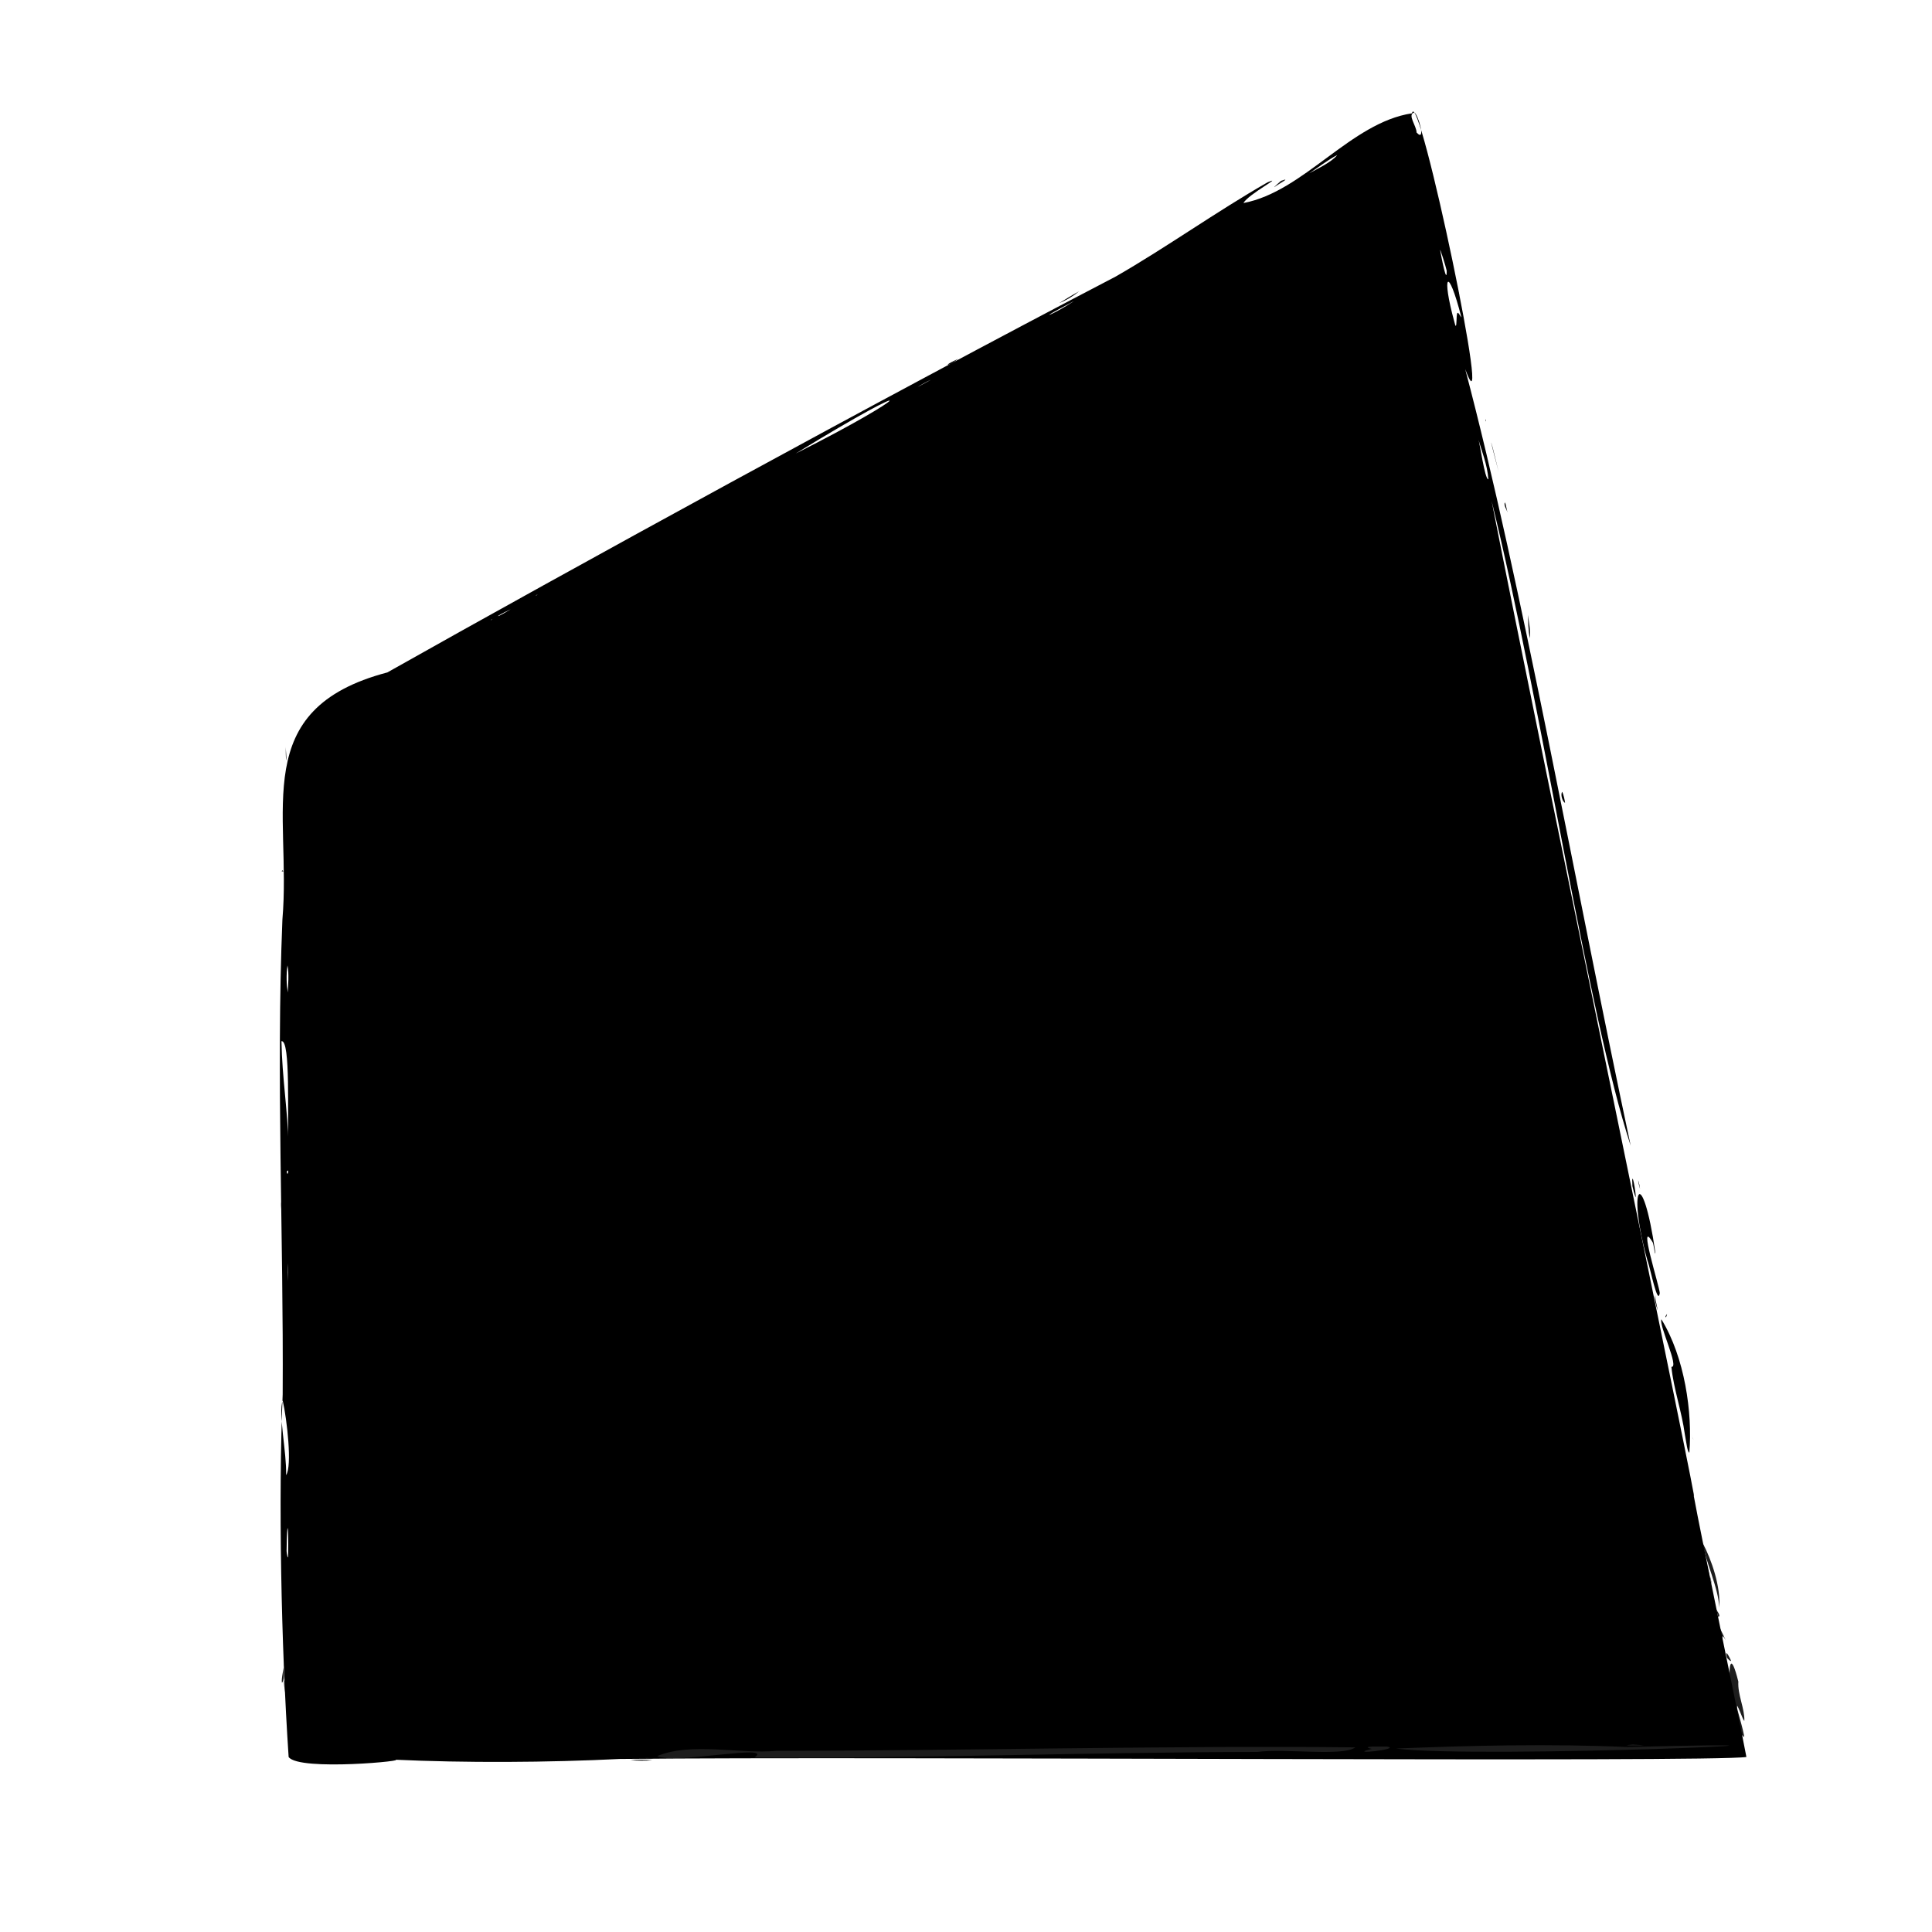 <?xml version="1.0" encoding="UTF-8"?><svg id="Layer_1" xmlns="http://www.w3.org/2000/svg" viewBox="0 0 600 600"><defs><style>.cls-1{fill:#1d1d1d;}</style></defs><path class="cls-1" d="M541.97,545.86c-.45-1.91-.03-4.71-1.72-5.92.01.47,1.42,4.93,1.72,5.92Z"/><path class="cls-1" d="M539.85,522.21c-4.53-18.15-2.97,13.65,1.44,16.93,1.44,2.23-2.13-9.03-1.79-8.79-.32-2.4,1.8,4.1,2.22,4.07.16-3.75-2.13-8.16-1.86-12.21Z"/><path class="cls-1" d="M536.29,514.77c.14.32,1.41,1.47,1.29.93-.35-.77-2.03-4.16-1.29-.93Z"/><path class="cls-1" d="M534.97,509.77c-.24-1.91-.09-2.18.93-.43-.36-.88-2.47-5.13-2.63-5.42.35,1.49,1.26,4.61,1.71,5.92v-.06Z"/><path class="cls-1" d="M530.92,489.37c-.15-.6-.37-1.75-.6-2.3-.13.55.33,1.8.6,2.3Z"/><path class="cls-1" d="M528.73,479.1c.94,5.9,5,14.12,5.19,20.15.52-6.4-2.37-14.88-5.19-20.15Z"/><path class="cls-1" d="M530.93,489.3c.18.69.43,1.99.61,2.66,0-.65-.31-2.09-.61-2.66Z"/><path class="cls-1" d="M532.88,499.67c.15.54.57,1.95.74,2.44.97-.2-.43-1.89-.74-2.44Z"/><path class="cls-1" d="M397.8,56.17c-.32.26-2.32,2.05-2.03,1.95,1.02-.84,5.7-3.26,2.03-1.95Z"/><path class="cls-1" d="M395.38,61.19c2.65-2.72-2.21.09-2.71.8.53.15,2.07-.4,2.71-.8Z"/><path d="M525.34,445.5c.11.35.41,1.4.59,1.64-.18-.4-.49-1.23-.6-1.65v.02Z"/><path d="M519.07,424.47c.65,6.73,3.23,13.87,4.19,21.08.52,2.66.74,5.32,1.38,5.61,1.02-12.49-1.45-29.65-8.68-41.44-.83,1.83,5.7,15.17,3.1,14.76Z"/><path d="M517.7,408.09c-.95,1.11-.23,1.54.02-.02l-.02.02Z"/><path d="M511.69,391.62c.8,2.08,3.12,14.13,3.77,9.97-.05-1.93-7.06-23.98-2.16-15.69.24.53.75,4.45.79,3.12-4.13-28.43-8.89-20.39-2.41,2.61Z"/><path d="M514.83,406.93c-.25-1.14-.8-3.8-.86-4.68-.21,1.17.36,3.49.86,4.68Z"/><path d="M514.02,402.26c.01-.07.02-.15.04-.22-.02.05-.03.12-.04.22Z"/><path d="M509.33,369.24c-.07-.72-.34-1.98-.57-2.7-.02.6.38,2.01.57,2.7Z"/><path d="M506.96,368.37c.2.96.65,2.57,1,3.48.27-.74-1.37-10-1-3.48Z"/><path d="M467.39,156.05c-.57.6.71,2.68.8,3.07-.28-.69-.47-2.35-.8-3.07Z"/><path d="M461.38,130.91s.05-.19.09-.22c-.26-.9-.23-.59-.09.22Z"/><path d="M469.25,184.74c-.08-.6-.33-2.17-.44-2.69.1.6.35,2.16.44,2.74v-.05Z"/><path d="M474.49,190.96c.09,2.24.18,4.95.57,7.25.36-2.09-.25-5.05-.57-7.25Z"/><path d="M486.04,249.36c-.06-.76-.51-2.79-.88-3.45-.59.72-.01,2.92.88,3.45Z"/><path d="M463.56,139c-1.88-6.68,2.68,10.74,1.73,7.05-.52-2.08-1.22-5.11-1.73-7.05Z"/><path d="M452.24,89.04c.18.64.63,2.05.99,2.6-.19-.61-.78-2.08-1-2.66v.06Z"/><path d="M335.14,90.46c-1.09.57-5.26,3.06-6.14,3.64,2.11-.81,4.32-2.17,6.14-3.64Z"/><path d="M88.75,231.96c0,.9-.02,3.28.13,4.17.17-.64-.13-3.23-.13-4.17Z"/><path d="M297.55,111.42c-.85.47-2.41,1.16-3.24,1.75.74.44,2.87-1.52,3.24-1.75Z"/><path d="M87.48,270.6l.53.03c-.17-.33-.34-.48-.53-.03Z"/><path d="M87.15,375.53c0-.44.03-1.95.03-2.28-.09.46-.07,1.75-.03,2.28Z"/><path d="M192.76,546.26c80-.85,339.26,1.12,349.6-.62-3.57-18.67-13.91-67.68-16.43-81.52,3.64,14.56-47.07-228.84-62.7-308.58,15.51,63.03,29.73,159.21,43.19,200.25-17.23-80.75-33.71-174.2-51.39-241.16,9.45,25.63-14.46-88.8-16.53-79.44-19.07,2.89-33.5,24.3-52.35,27.87,1.61-2.83,12.97-8.74,7.47-6.42-16.02,9.17-31.4,20.22-47.16,29.26-72.84,37.94-170.62,91.62-226.17,122.93-43.36,11.41-29.69,42.95-32.59,76.82-1.97,48.68.39,98.12.09,147.37-1.36,32.31-.49,77.8,1.85,112.64,3.27,4.53,38.73,1.01,32.7.82,22.19,1.03,47.76.9,70.41-.23ZM462.22,148.86c-1.11.17-2.73-11.93-3.22-12.91,1.12,4.14,2.93,8.32,3.22,12.91ZM453.85,98.57c-.57-.59-1.32-2.72-1.46-.25-.09.92,0,4.8-.71,1.69-4.09-14.82-2.04-17.89,2.17-1.44ZM449.28,84.04c.09,4.69-1.58-3.8-2.02-6.3-.17-1.04,1.75,4.97,2.02,6.3ZM439.21,34.93c1.17.42,3.82,9.58.71,6.21.03-2.01-2.99-5.6-.71-6.21ZM415.29,48.14c-1.65,2.15-6.16,4.28-8.67,5.66,2.73-1.76,5.71-4.11,8.67-5.66ZM325.8,97.75c1.96-1.23,4.18-2.3,6.2-3.41,5-2.88-5.26,3.53-6.2,3.41ZM285.08,120.13c1.13-.73,2.8-1.66,4.06-2.2-.75.42-3.27,1.8-4.11,2.24l.05-.04ZM247.2,140.79c40.86-25.07,36.66-18.4-.06.04l.06-.04ZM166.96,184.69l-.68.37c.16-.17.42-.37.68-.37ZM154.66,191.28c1.07-.69,2.84-1.57,3.99-2.08-.33.15-4.15,2.53-3.99,2.08ZM152.86,192.39l-.45.25c.16-.14.23-.35.45-.25ZM89.28,299.82c.53,2.27.18,6.62.09,8.41-.39-2.35-.52-5.46-.09-8.41ZM87.41,323.36c2.9-.58,1.78,23.75,2.15,31.8-.12-9.39-1.97-20.71-2.15-31.8ZM89.04,363.78c.16-.06.3-.17.41-.3.2.46-.23,1.91-.41.3ZM89.45,392.27c0,1.1.04,4.99,0,5.67-.08-1.69-.09-3.89,0-5.67ZM88.85,458.11c.24-6.8-2.51-19.34-1.05-23.15,1.34,5.89,2.98,20.39,1.05,23.15ZM89,481.69c.13-10.34.66-8.98.47,1.39-.01,1.76-.46-.83-.47-1.39Z"/><path class="cls-1" d="M88.3,516.37c-.04,1.4-1.06,5.05-.73,6.26,1.2-1.5.2-4.45.73-6.26Z"/><path class="cls-1" d="M88.2,521.9c-.04.97.15,2.66.32,3.7-.05-.73.2-3.61-.32-3.7Z"/><path class="cls-1" d="M195.78,546.65c2.12.15,4.59.2,6.81.02-1.83-.25-5.1-.27-6.81-.02Z"/><path class="cls-1" d="M203.21,546.14c-3.91-.48-3.81.06,0,0h0Z"/><path class="cls-1" d="M390.53,544.08c8.5-1.19,26.29,1.51,30.4-1.42-56.56-.61-122.06,1.03-179.86,1.08-11.29,1.07-26.28-2.81-36.96,1.62,5.42,2.68,36.63-4,30.2.45,51.81.35,102.67-1.65,156.23-1.73Z"/><path class="cls-1" d="M426.03,543.14c-8.5,2.03,9.44.07,4.79-.72-1.3,0-9.06-.25-4.79.72Z"/><path class="cls-1" d="M505.41,542.56c-24.09-1.07-48.03-.49-71.93.46,26.07,3.3,164.71-2.77,71.93-.46Z"/><path class="cls-1" d="M507.11,541.78c-5.08.37,1.74.32,3.32.28-.16-.09-2.7-.26-3.32-.28Z"/></svg>